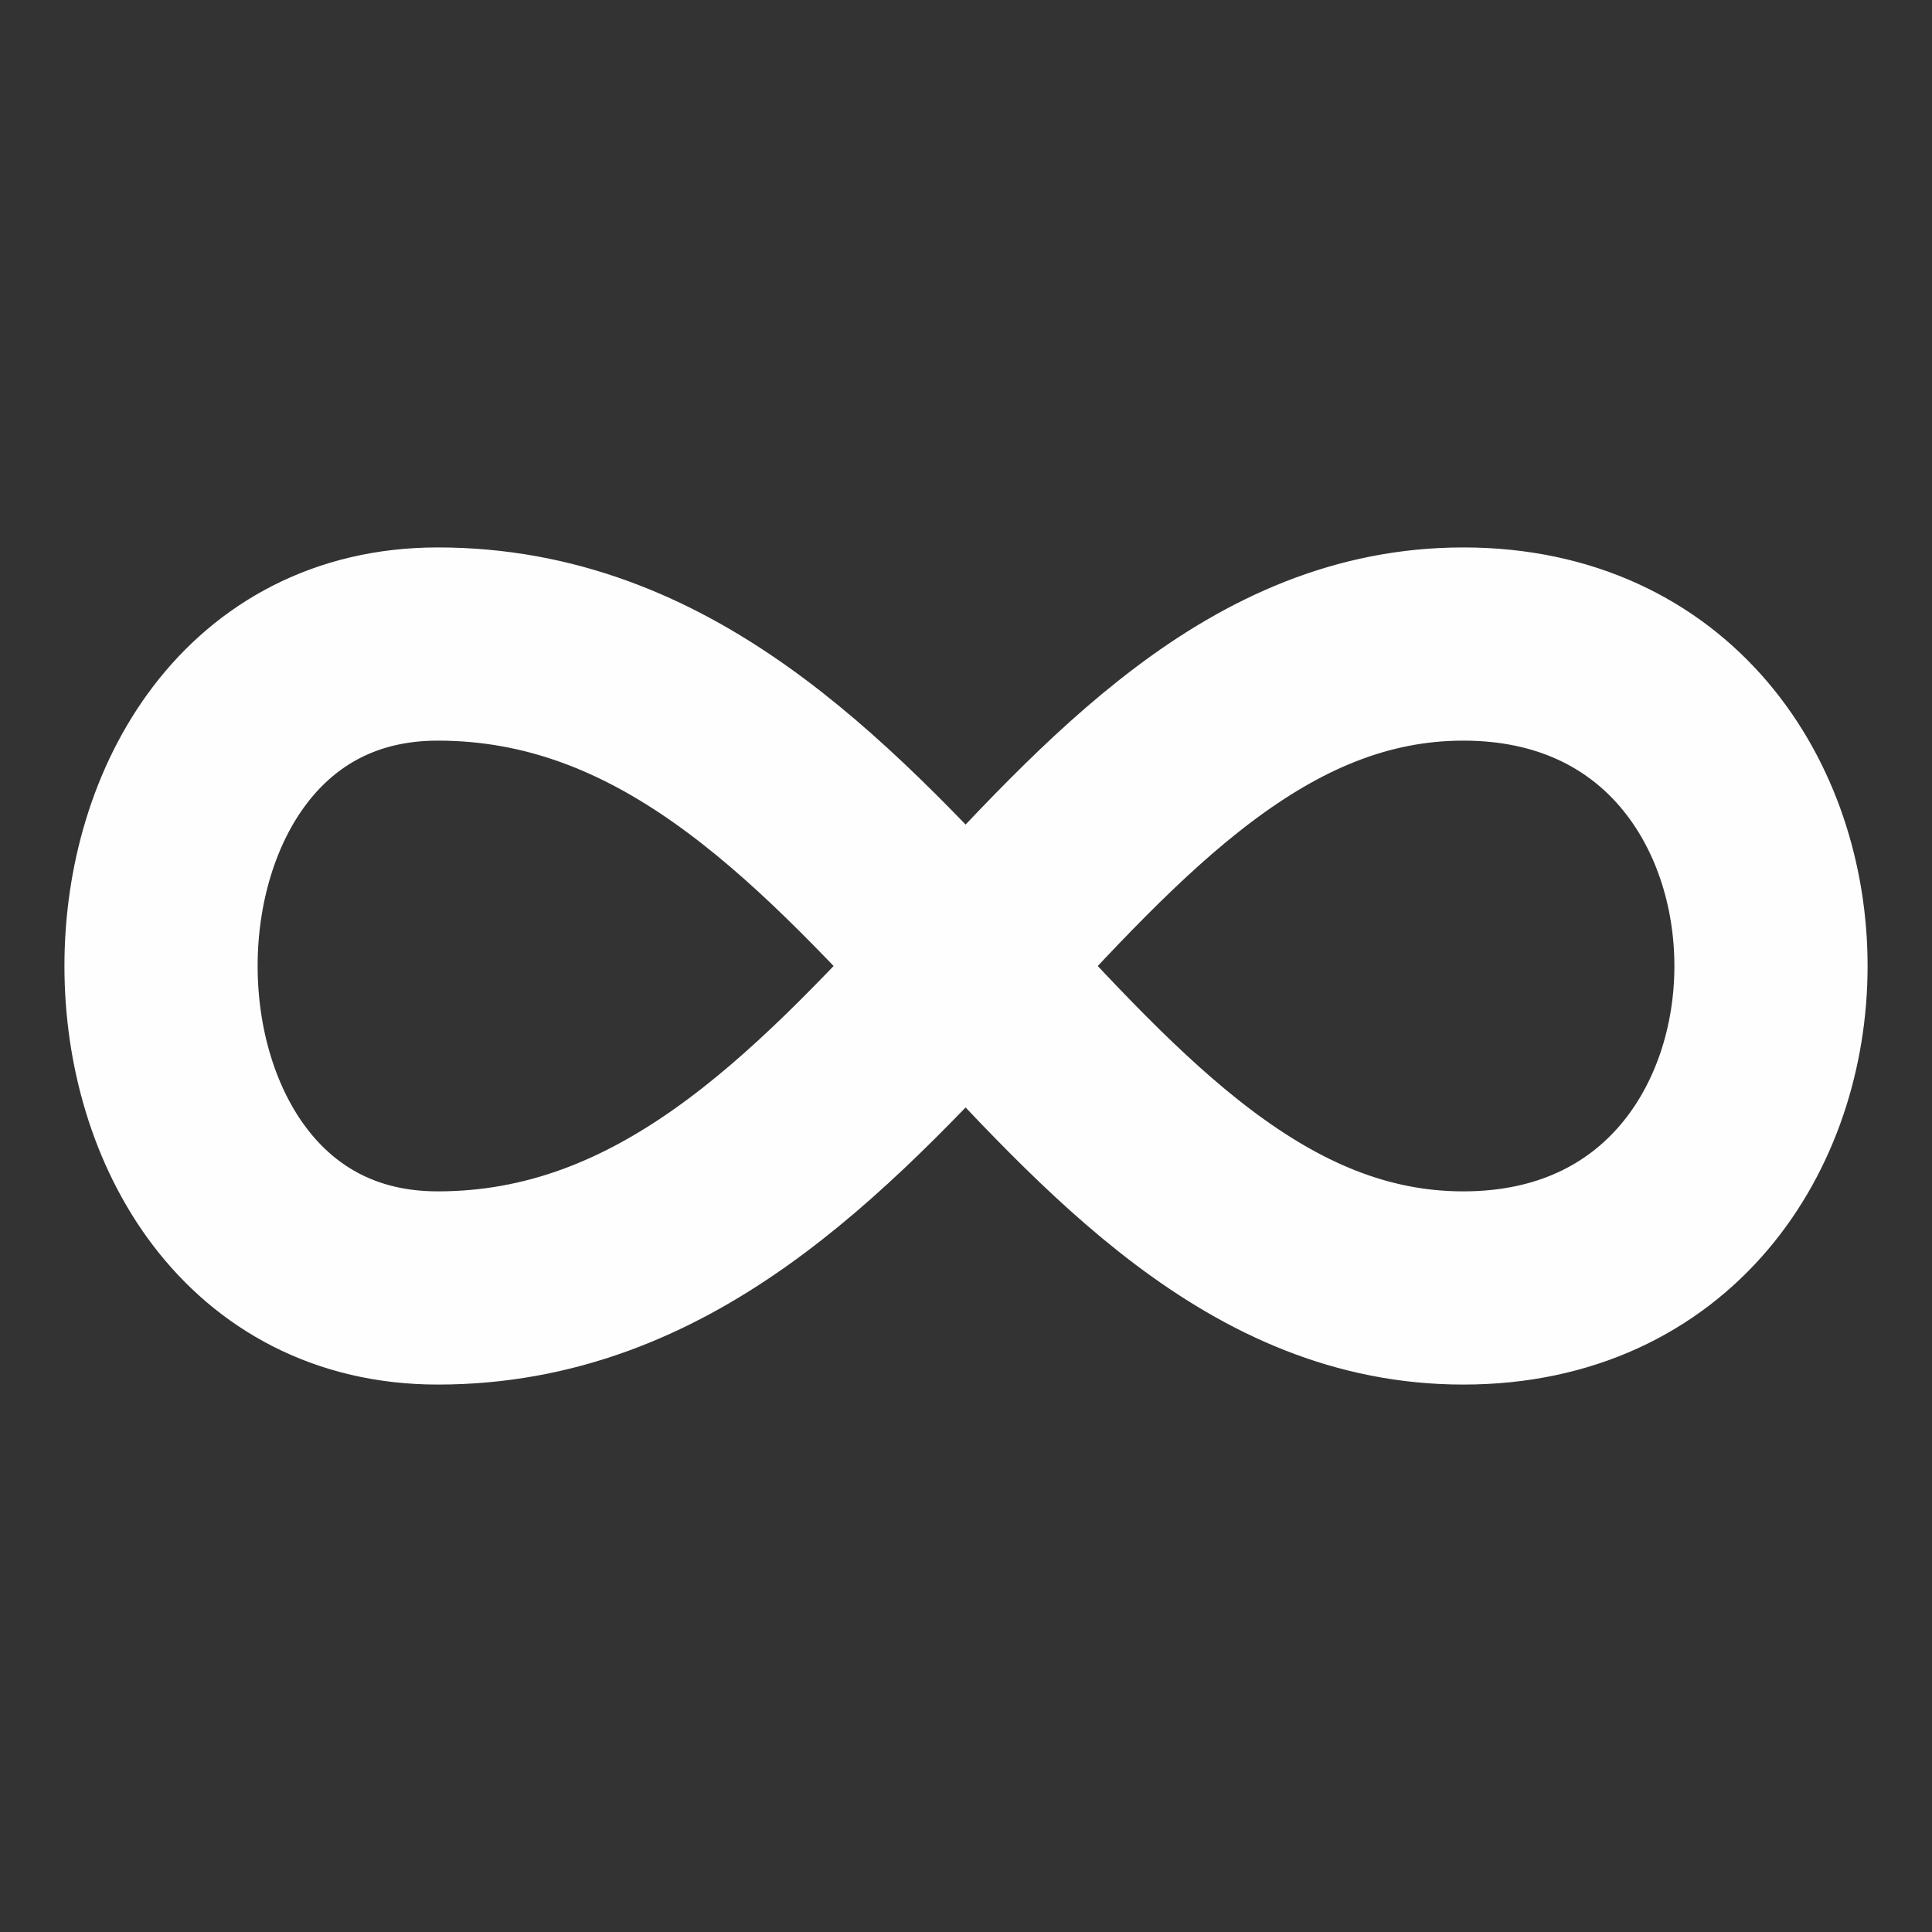 <svg width="20" height="20" fill="none" xmlns="http://www.w3.org/2000/svg"><rect width="100%" height="100%" fill="#333333" stroke="none"/><path d="M15.148 6.667c4.247 0 4.247 6.666 0 6.666-4.246 0-5.944-6.666-10.616-6.666-3.82 0-3.82 6.666 0 6.666 4.672 0 6.37-6.666 10.617-6.666h-.001Z" stroke="#FEFEFF" stroke-width="2" stroke-linecap="round" stroke-linejoin="round"/></svg>